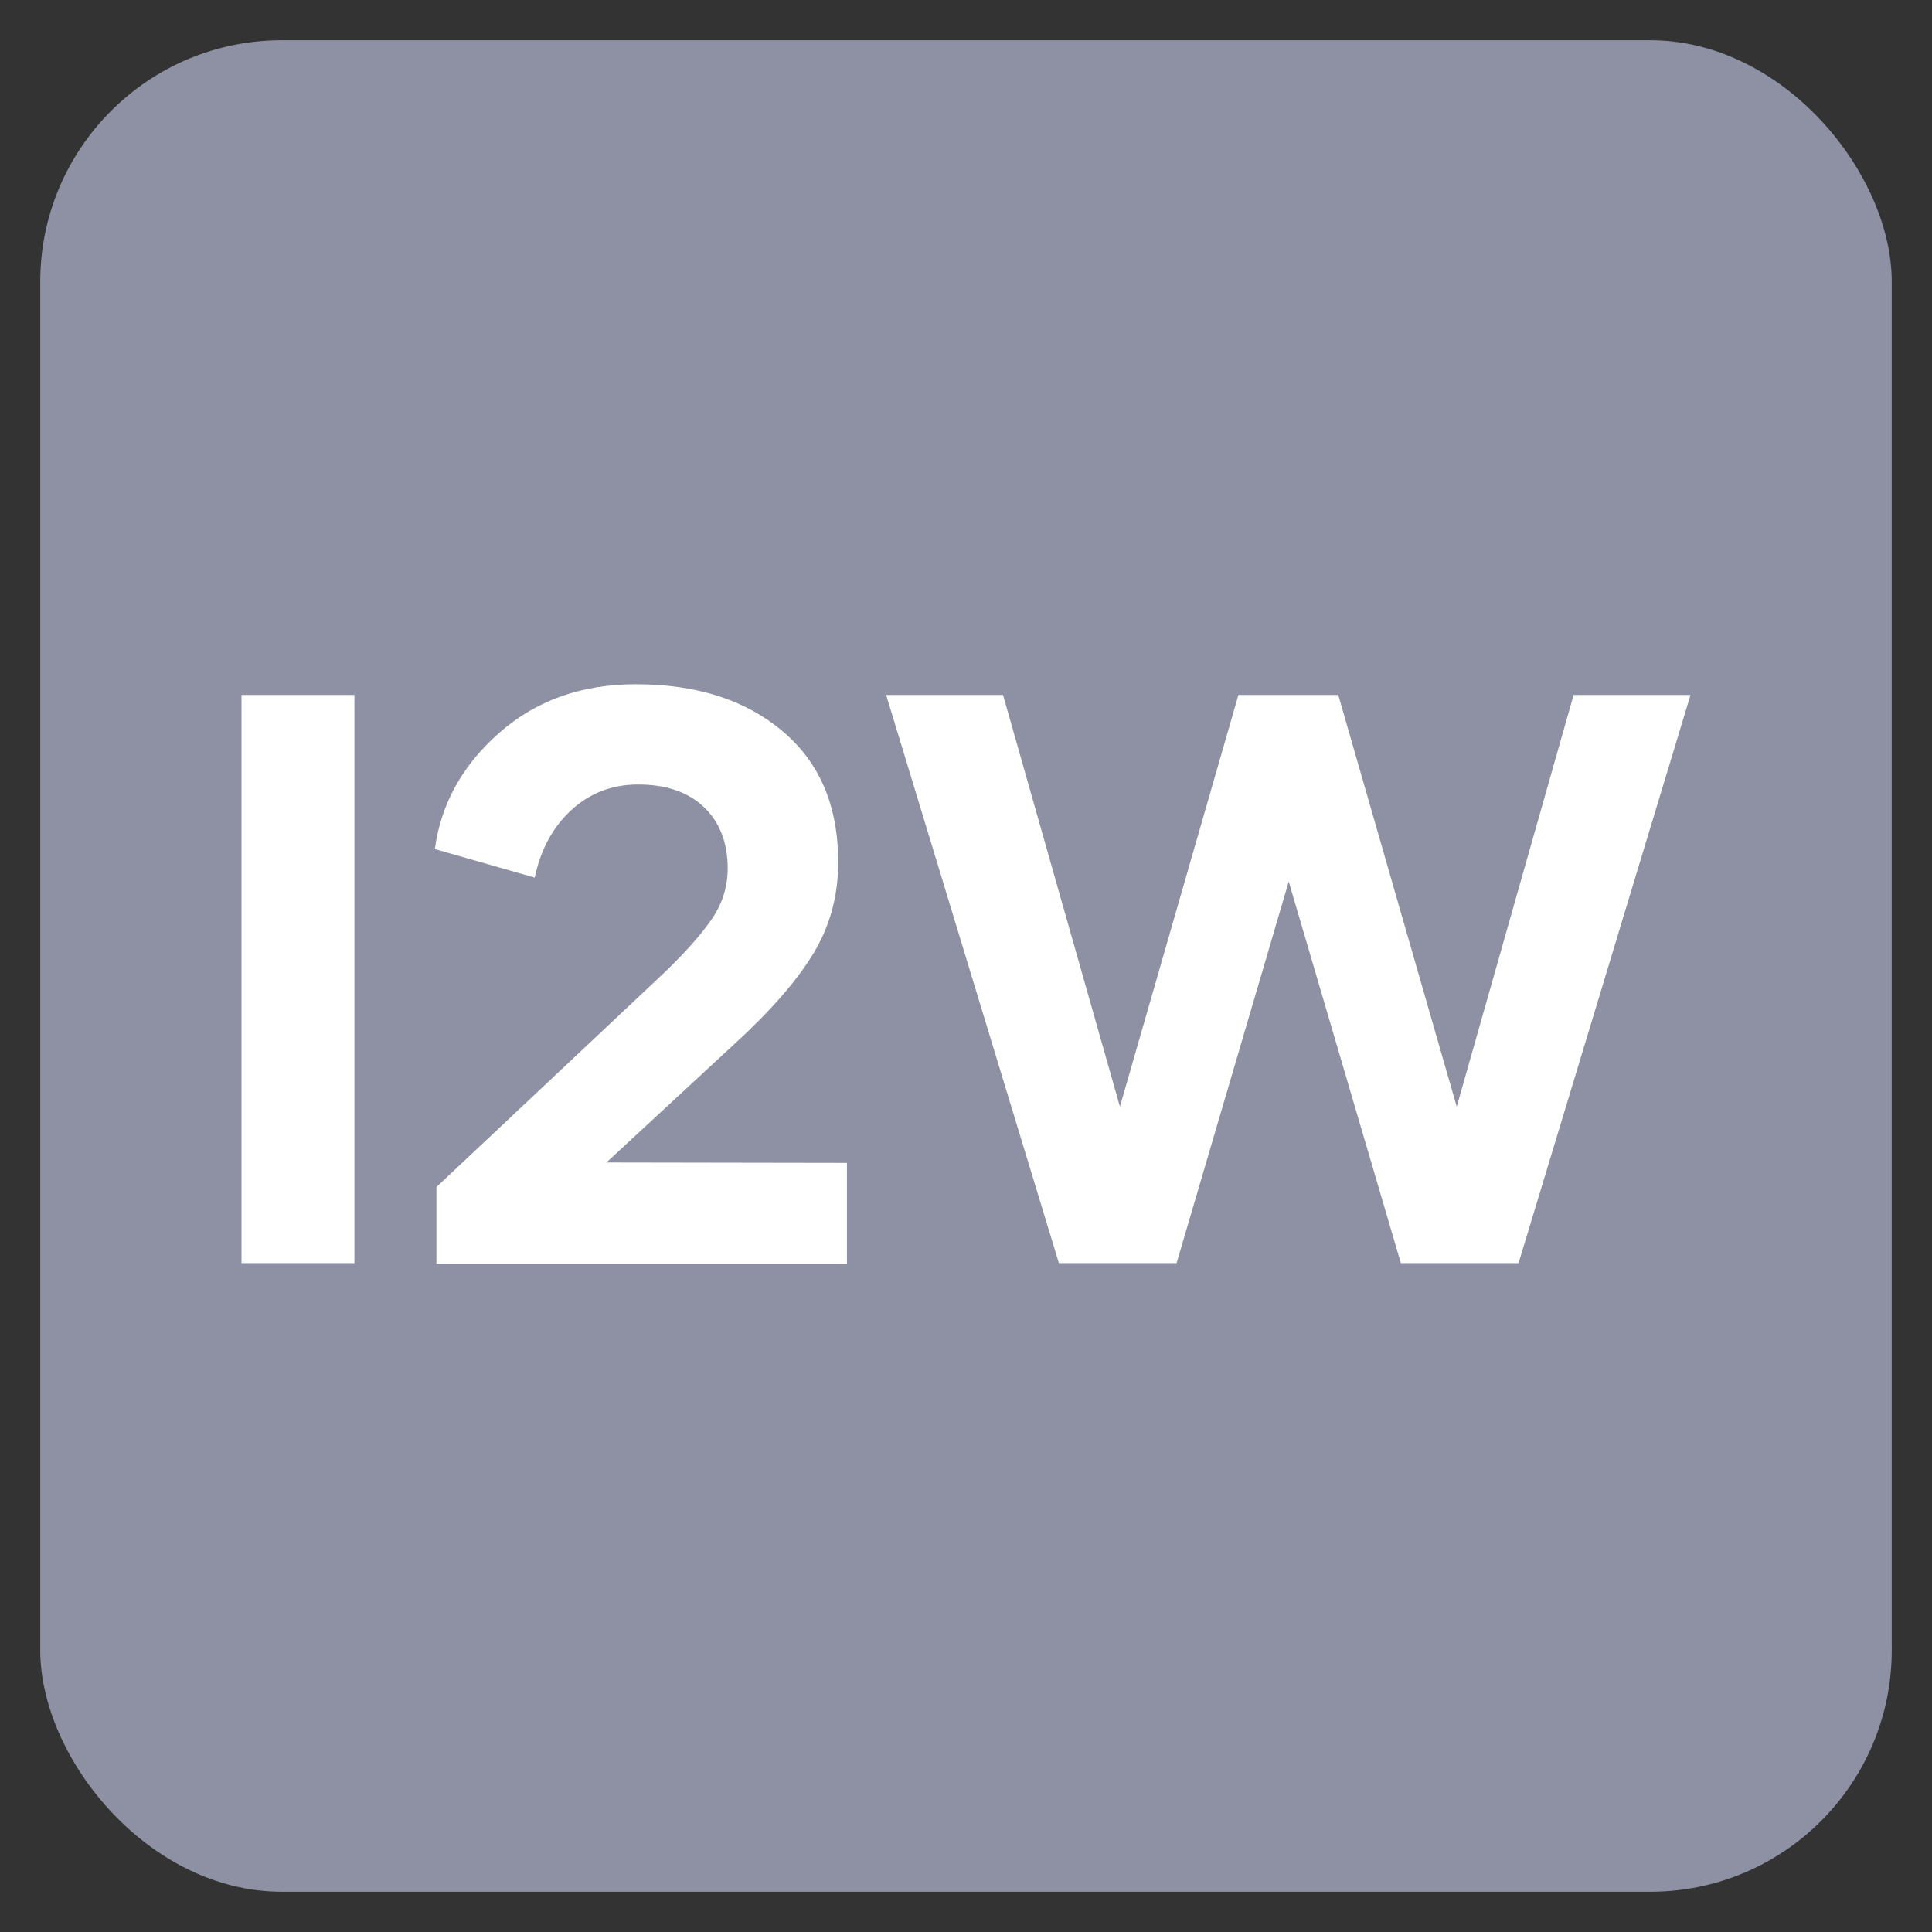 <?xml version="1.0" encoding="UTF-8"?>
<svg width="48px" height="48px" viewBox="0 0 48 48" version="1.1" xmlns="http://www.w3.org/2000/svg" xmlns:xlink="http://www.w3.org/1999/xlink">
    <rect x="0" y="0" width="48" height="48" fill="#333333" stroke="none"/>
    <title>0F81F088-F034-4D3D-B7DA-9E75699C6A9A</title>
    <g id="UI-kit" stroke="none" stroke-width="1" fill="none" fill-rule="evenodd">
        <g id="Connectors" transform="translate(-320, -1472)">
            <g id="Connector/Ably-Copy-82" transform="translate(320, 1472)">
                <rect id="Rectangle" fill="#8D91A3" x="1" y="1" width="46" height="46" rx="6"></rect>
                <path d="M8.806,31.382 L8.806,17.266 L6,17.266 L6,31.382 L8.806,31.382 Z M21.042,31.392 L21.042,28.892 L15.066,28.882 L18.246,25.938 C19.142,25.121 19.792,24.373 20.205,23.694 C20.619,23.015 20.825,22.257 20.825,21.42 C20.825,20.022 20.363,18.939 19.437,18.162 C18.512,17.384 17.301,17 15.795,17 C14.446,17 13.314,17.404 12.399,18.211 C11.483,19.018 10.952,19.983 10.804,21.095 L13.285,21.804 C13.432,21.105 13.737,20.544 14.2,20.121 C14.663,19.697 15.214,19.491 15.854,19.491 C16.553,19.491 17.094,19.678 17.488,20.052 C17.882,20.426 18.079,20.938 18.079,21.578 C18.079,22.04 17.941,22.473 17.655,22.877 C17.37,23.281 16.937,23.763 16.346,24.314 L10.843,29.492 L10.843,31.392 L21.042,31.392 Z M29.232,31.382 L32.018,21.902 L34.804,31.382 L37.728,31.382 L42,17.266 L39.096,17.266 L36.192,27.494 L33.249,17.266 L30.768,17.266 L27.824,27.494 L24.92,17.266 L22.016,17.266 L26.308,31.382 L29.232,31.382 Z" id="I2W" fill="#FFFFFF" fill-rule="nonzero"></path>
            </g>
        </g>
    </g>
</svg>